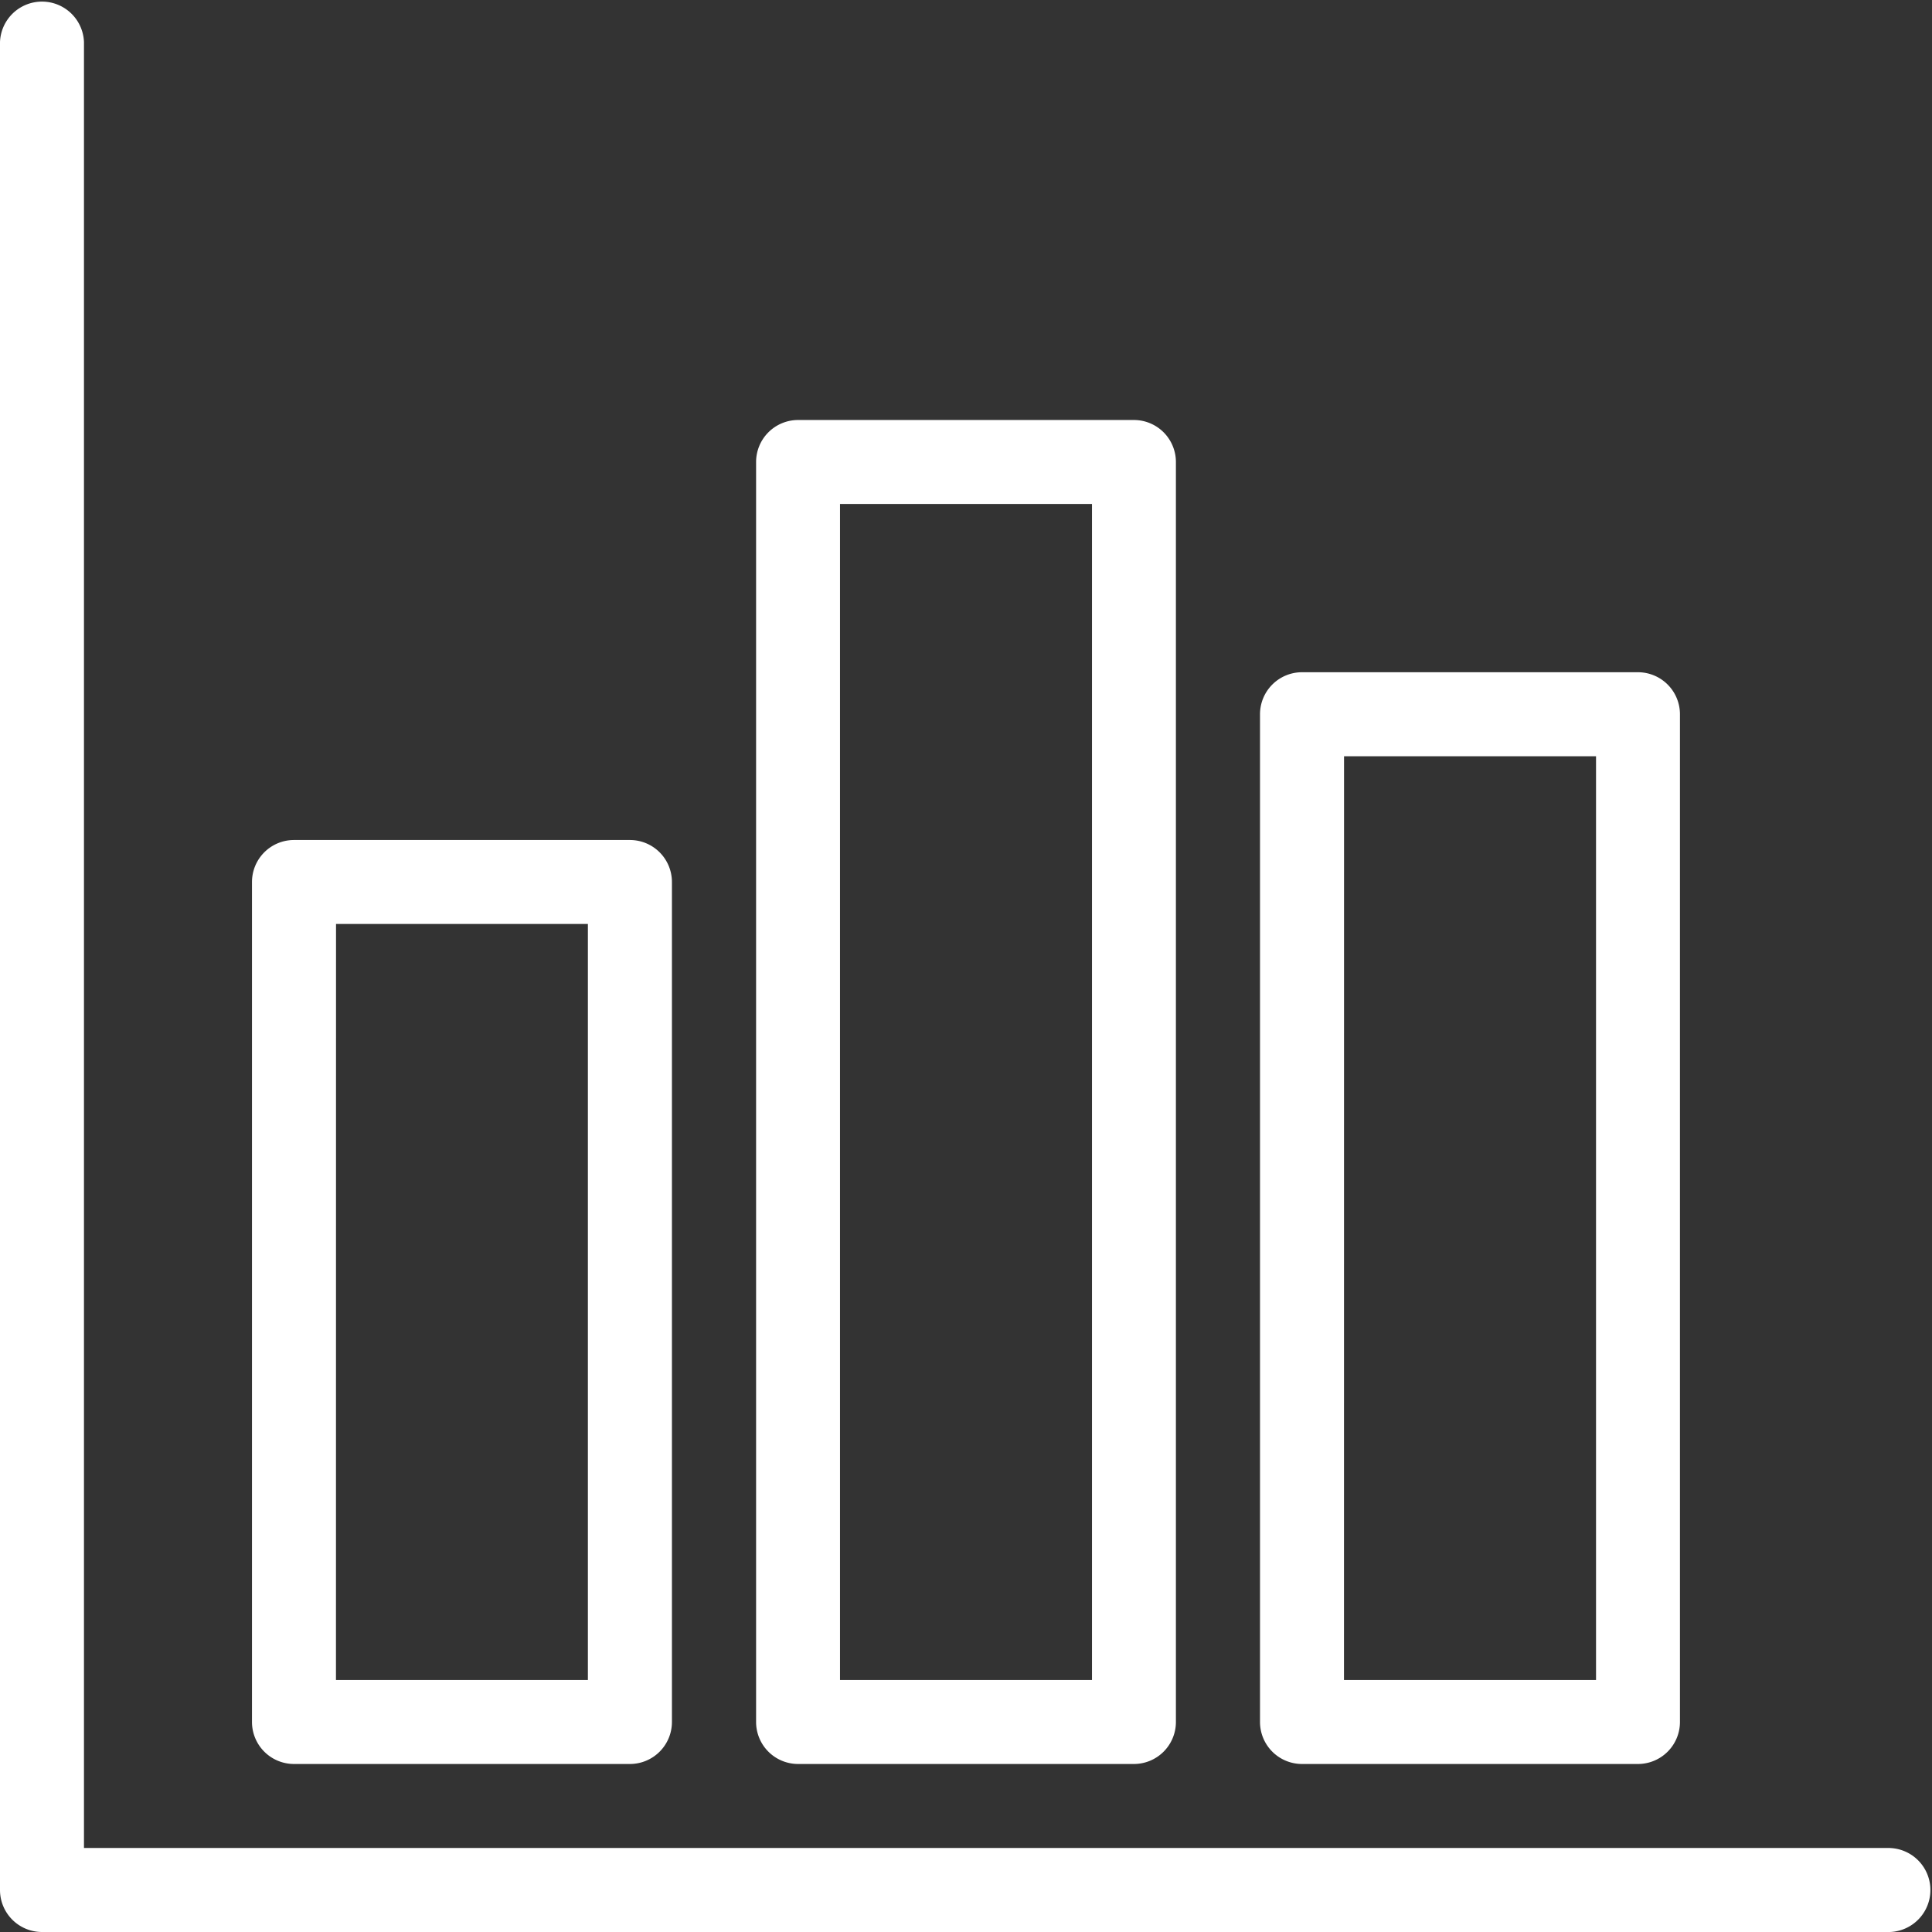 <svg xmlns="http://www.w3.org/2000/svg" width="31.634" height="31.634" viewBox="0 0 31.634 31.634"><rect x="0" y="0" width="31.634" height="31.634" fill="#333333" stroke="none"/><g transform="translate(-1 -1)"><path d="M31.946,31.258H2.375V1.688A.688.688,0,0,0,1,1.688V31.946a.688.688,0,0,0,.688.688H31.946a.688.688,0,0,0,0-1.375Z" transform="translate(0 0)" fill="#fff"/><path d="M4.688,28.006h5.5a.688.688,0,0,0,.688-.688V13.565a.688.688,0,0,0-.688-.688h-5.5A.688.688,0,0,0,4,13.565V27.318A.688.688,0,0,0,4.688,28.006Zm.688-13.754H9.5V26.631H5.375ZM12.94,28.006h5.5a.688.688,0,0,0,.688-.688V6.688A.688.688,0,0,0,18.442,6h-5.5a.688.688,0,0,0-.688.688V27.318A.688.688,0,0,0,12.94,28.006Zm.688-20.631h4.126V26.631H13.628Zm7.565,20.631h5.5a.688.688,0,0,0,.688-.688v-16.5a.688.688,0,0,0-.688-.688h-5.5a.688.688,0,0,0-.688.688v16.5A.688.688,0,0,0,21.192,28.006Zm.688-16.5h4.126V26.631H21.88Z" transform="translate(1.126 1.877)" fill="#fff"/></g></svg>
